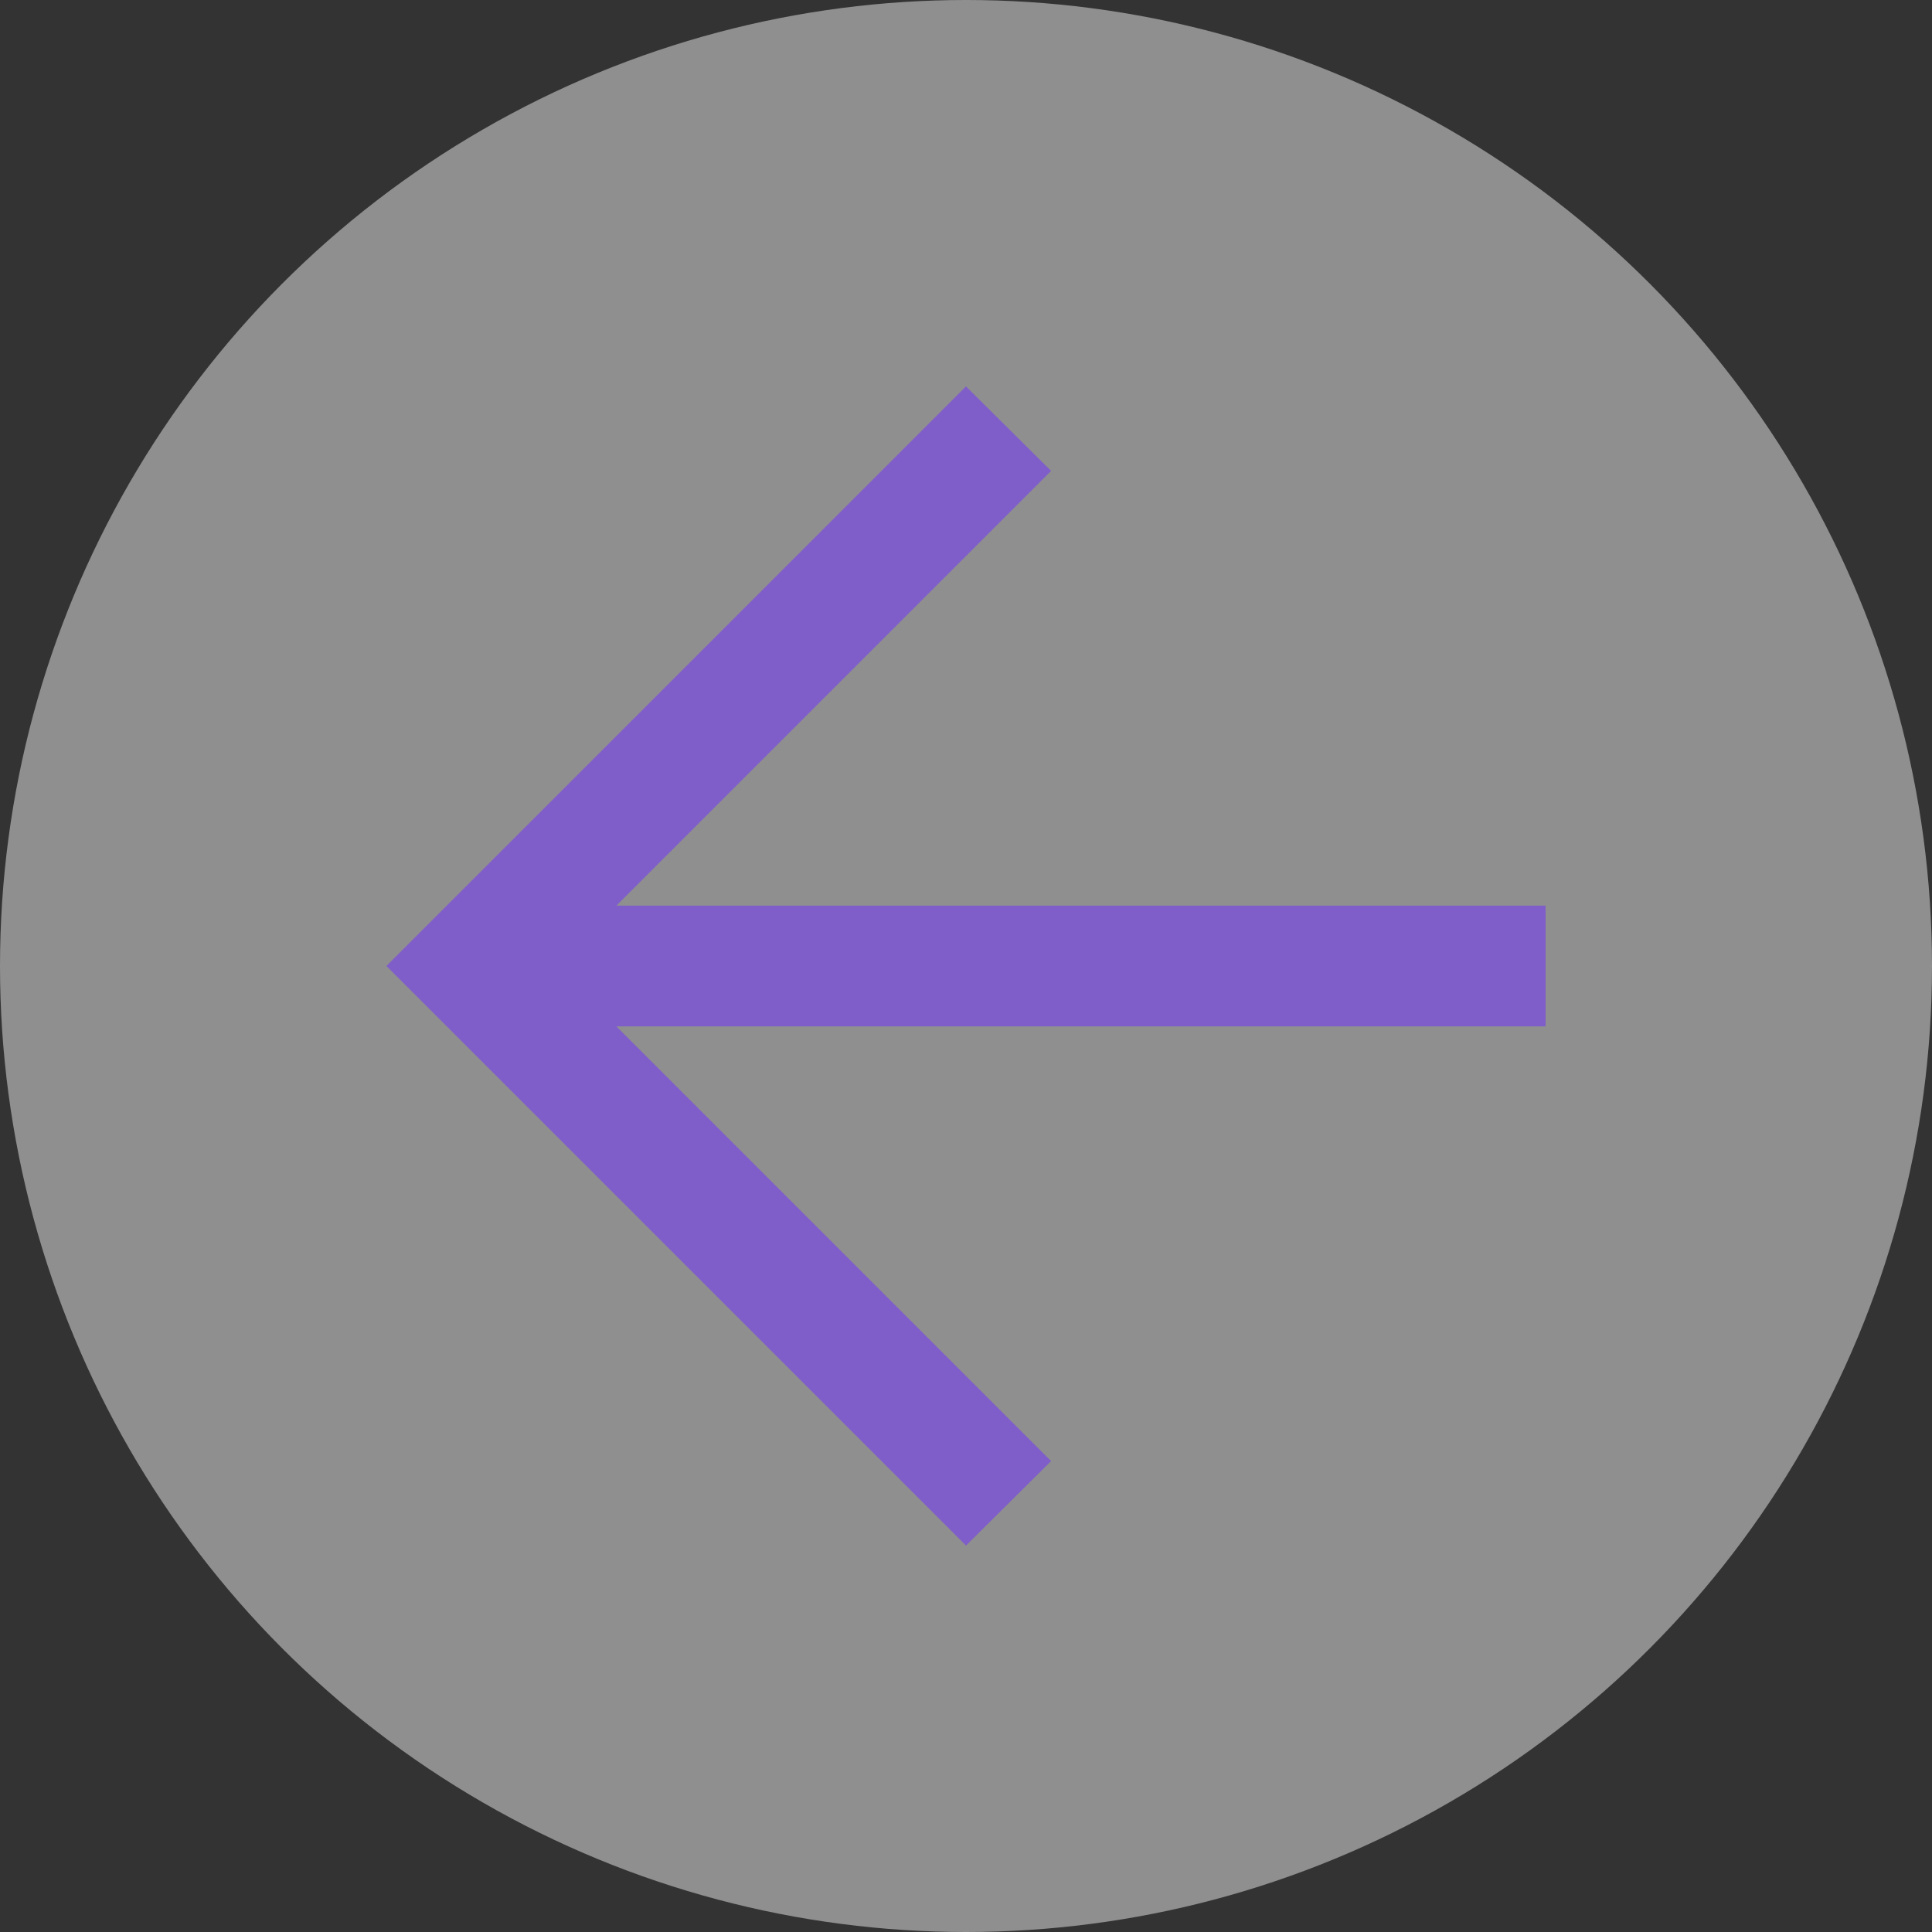 <svg width="32" height="32" viewBox="0 0 32 32" fill="none" xmlns="http://www.w3.org/2000/svg">
<rect x="0" y="0" width="32" height="32" fill="#333333" stroke="none"/>
<circle cx="16" cy="16" r="16" fill="white" fill-opacity="0.45"/>
<mask id="mask0_40000013_4610" style="mask-type:luminance" maskUnits="userSpaceOnUse" x="1" y="1" width="30" height="30">
<rect x="1.6" y="1.6" width="28.8" height="28.8" rx="14.4" fill="white"/>
</mask>
<g mask="url(#mask0_40000013_4610)">
<path d="M10.21 17L17.41 24.2L16 25.6L6.4 16L16 6.4L17.41 7.8L10.21 15H25.6V17H10.21Z" fill="#805EC9"/>
</g>
</svg>
